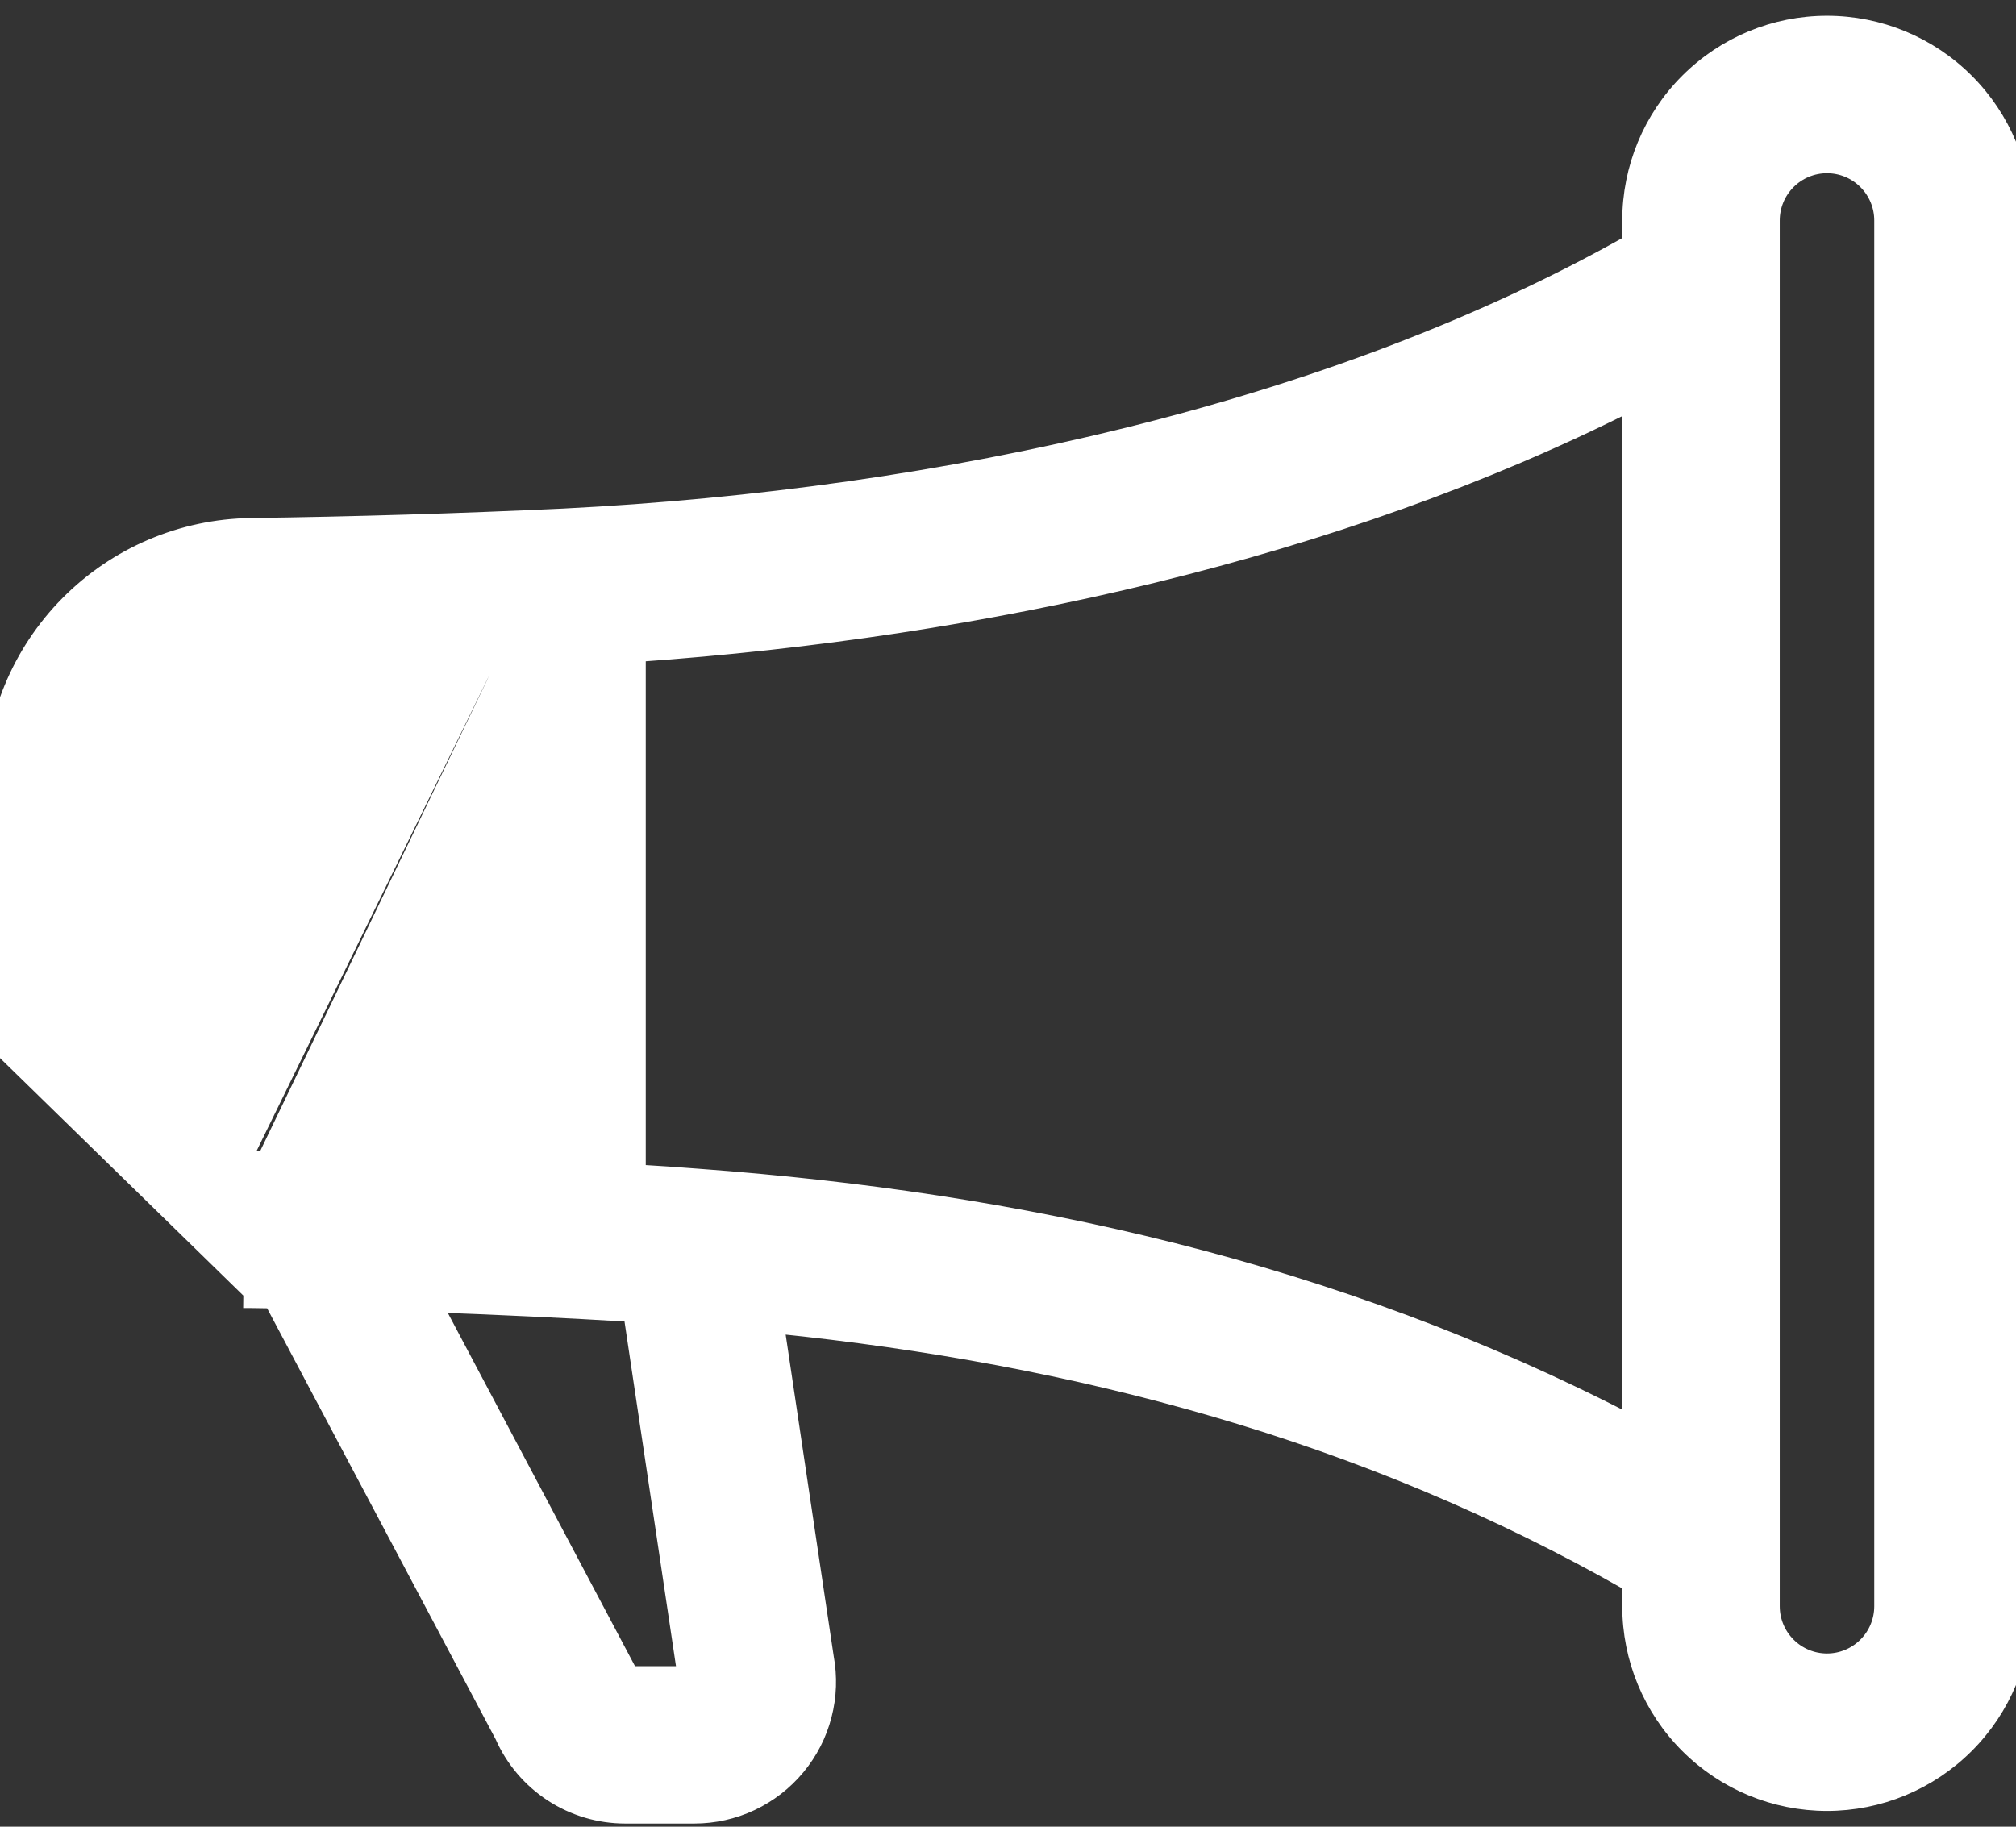 <svg width="64" height="58" viewBox="0 0 64 58" fill="none" xmlns="http://www.w3.org/2000/svg">
<rect x="0" y="0" width="64" height="58" fill="#333333" stroke="none"/>
<path d="M15.75 20.999V20.749C13.178 20.841 10.605 20.908 8.032 20.948C6.963 20.961 5.942 21.392 5.188 22.15C4.434 22.908 4.007 23.931 4 25M15.75 20.999C13.179 21.091 10.608 21.158 8.036 21.198L8.035 21.198C7.032 21.21 6.073 21.615 5.365 22.326C4.657 23.037 4.257 23.998 4.25 25.001M15.75 20.999V36.999C13.177 36.887 10.602 36.816 8.027 36.786M15.75 20.999C15.833 20.996 15.917 20.993 16 20.99V37.01L15.75 37.249C13.176 37.137 10.6 37.066 8.024 37.036M4.25 25.001V25H4M4.25 25.001C4.25 25.001 4.25 25.001 4.25 25.002L4 25M4.25 25.001V33C4.25 35.061 5.93 36.76 8.027 36.786M4 25V33C4 35.2 5.792 37.008 8.024 37.036M8.024 37.036L8.027 36.786M8.024 37.036L8.027 36.786C8.027 36.786 8.027 36.786 8.027 36.786M-0.25 33L-0.25 33.001L7.976 41.032L7.973 41.282C7.973 41.282 7.973 41.282 7.974 41.282C8.193 41.285 8.413 41.288 8.632 41.292L15.959 55.113C16.29 55.866 16.834 56.507 17.522 56.957C18.214 57.409 19.022 57.65 19.848 57.65H22.04C22.04 57.65 22.04 57.65 22.04 57.65C22.665 57.65 23.282 57.513 23.848 57.247C24.413 56.981 24.913 56.594 25.312 56.113C25.711 55.633 25.999 55.07 26.155 54.465C26.312 53.861 26.333 53.231 26.219 52.618L24.647 42.093C34.148 43.067 43.27 45.45 51.75 50.289V51C51.75 52.658 52.408 54.247 53.581 55.419C54.753 56.592 56.342 57.25 58 57.25C59.658 57.25 61.247 56.592 62.419 55.419C63.592 54.247 64.25 52.658 64.25 51V7C64.25 5.342 63.592 3.753 62.419 2.581C61.247 1.408 59.658 0.75 58 0.75C56.342 0.75 54.753 1.408 53.581 2.581C52.408 3.753 51.75 5.342 51.75 7V7.706C42.303 13.034 29.981 15.786 17.888 16.398C14.582 16.553 11.274 16.653 7.965 16.698L7.965 16.698C5.78 16.728 3.695 17.615 2.159 19.168C0.622 20.721 -0.243 22.815 -0.25 24.999V25L-0.25 33ZM20.009 53.154L13.793 41.421C15.877 41.497 17.961 41.597 20.043 41.721L21.75 53.154H20.009ZM56.25 51V7C56.25 6.536 56.434 6.091 56.763 5.763C57.091 5.434 57.536 5.25 58 5.25C58.464 5.25 58.909 5.434 59.237 5.763C59.566 6.091 59.75 6.536 59.75 7V51C59.75 51.464 59.566 51.909 59.237 52.237C58.909 52.566 58.464 52.75 58 52.75C57.536 52.75 57.091 52.566 56.763 52.237C56.434 51.909 56.25 51.464 56.25 51ZM20.25 37.228V20.765C31.219 19.991 42.469 17.494 51.75 12.808V45.167C42.338 40.286 32.33 38.107 22.167 37.359C21.531 37.309 20.892 37.265 20.25 37.228Z" fill="white" stroke="white" stroke-width="0.5"/>
</svg>
